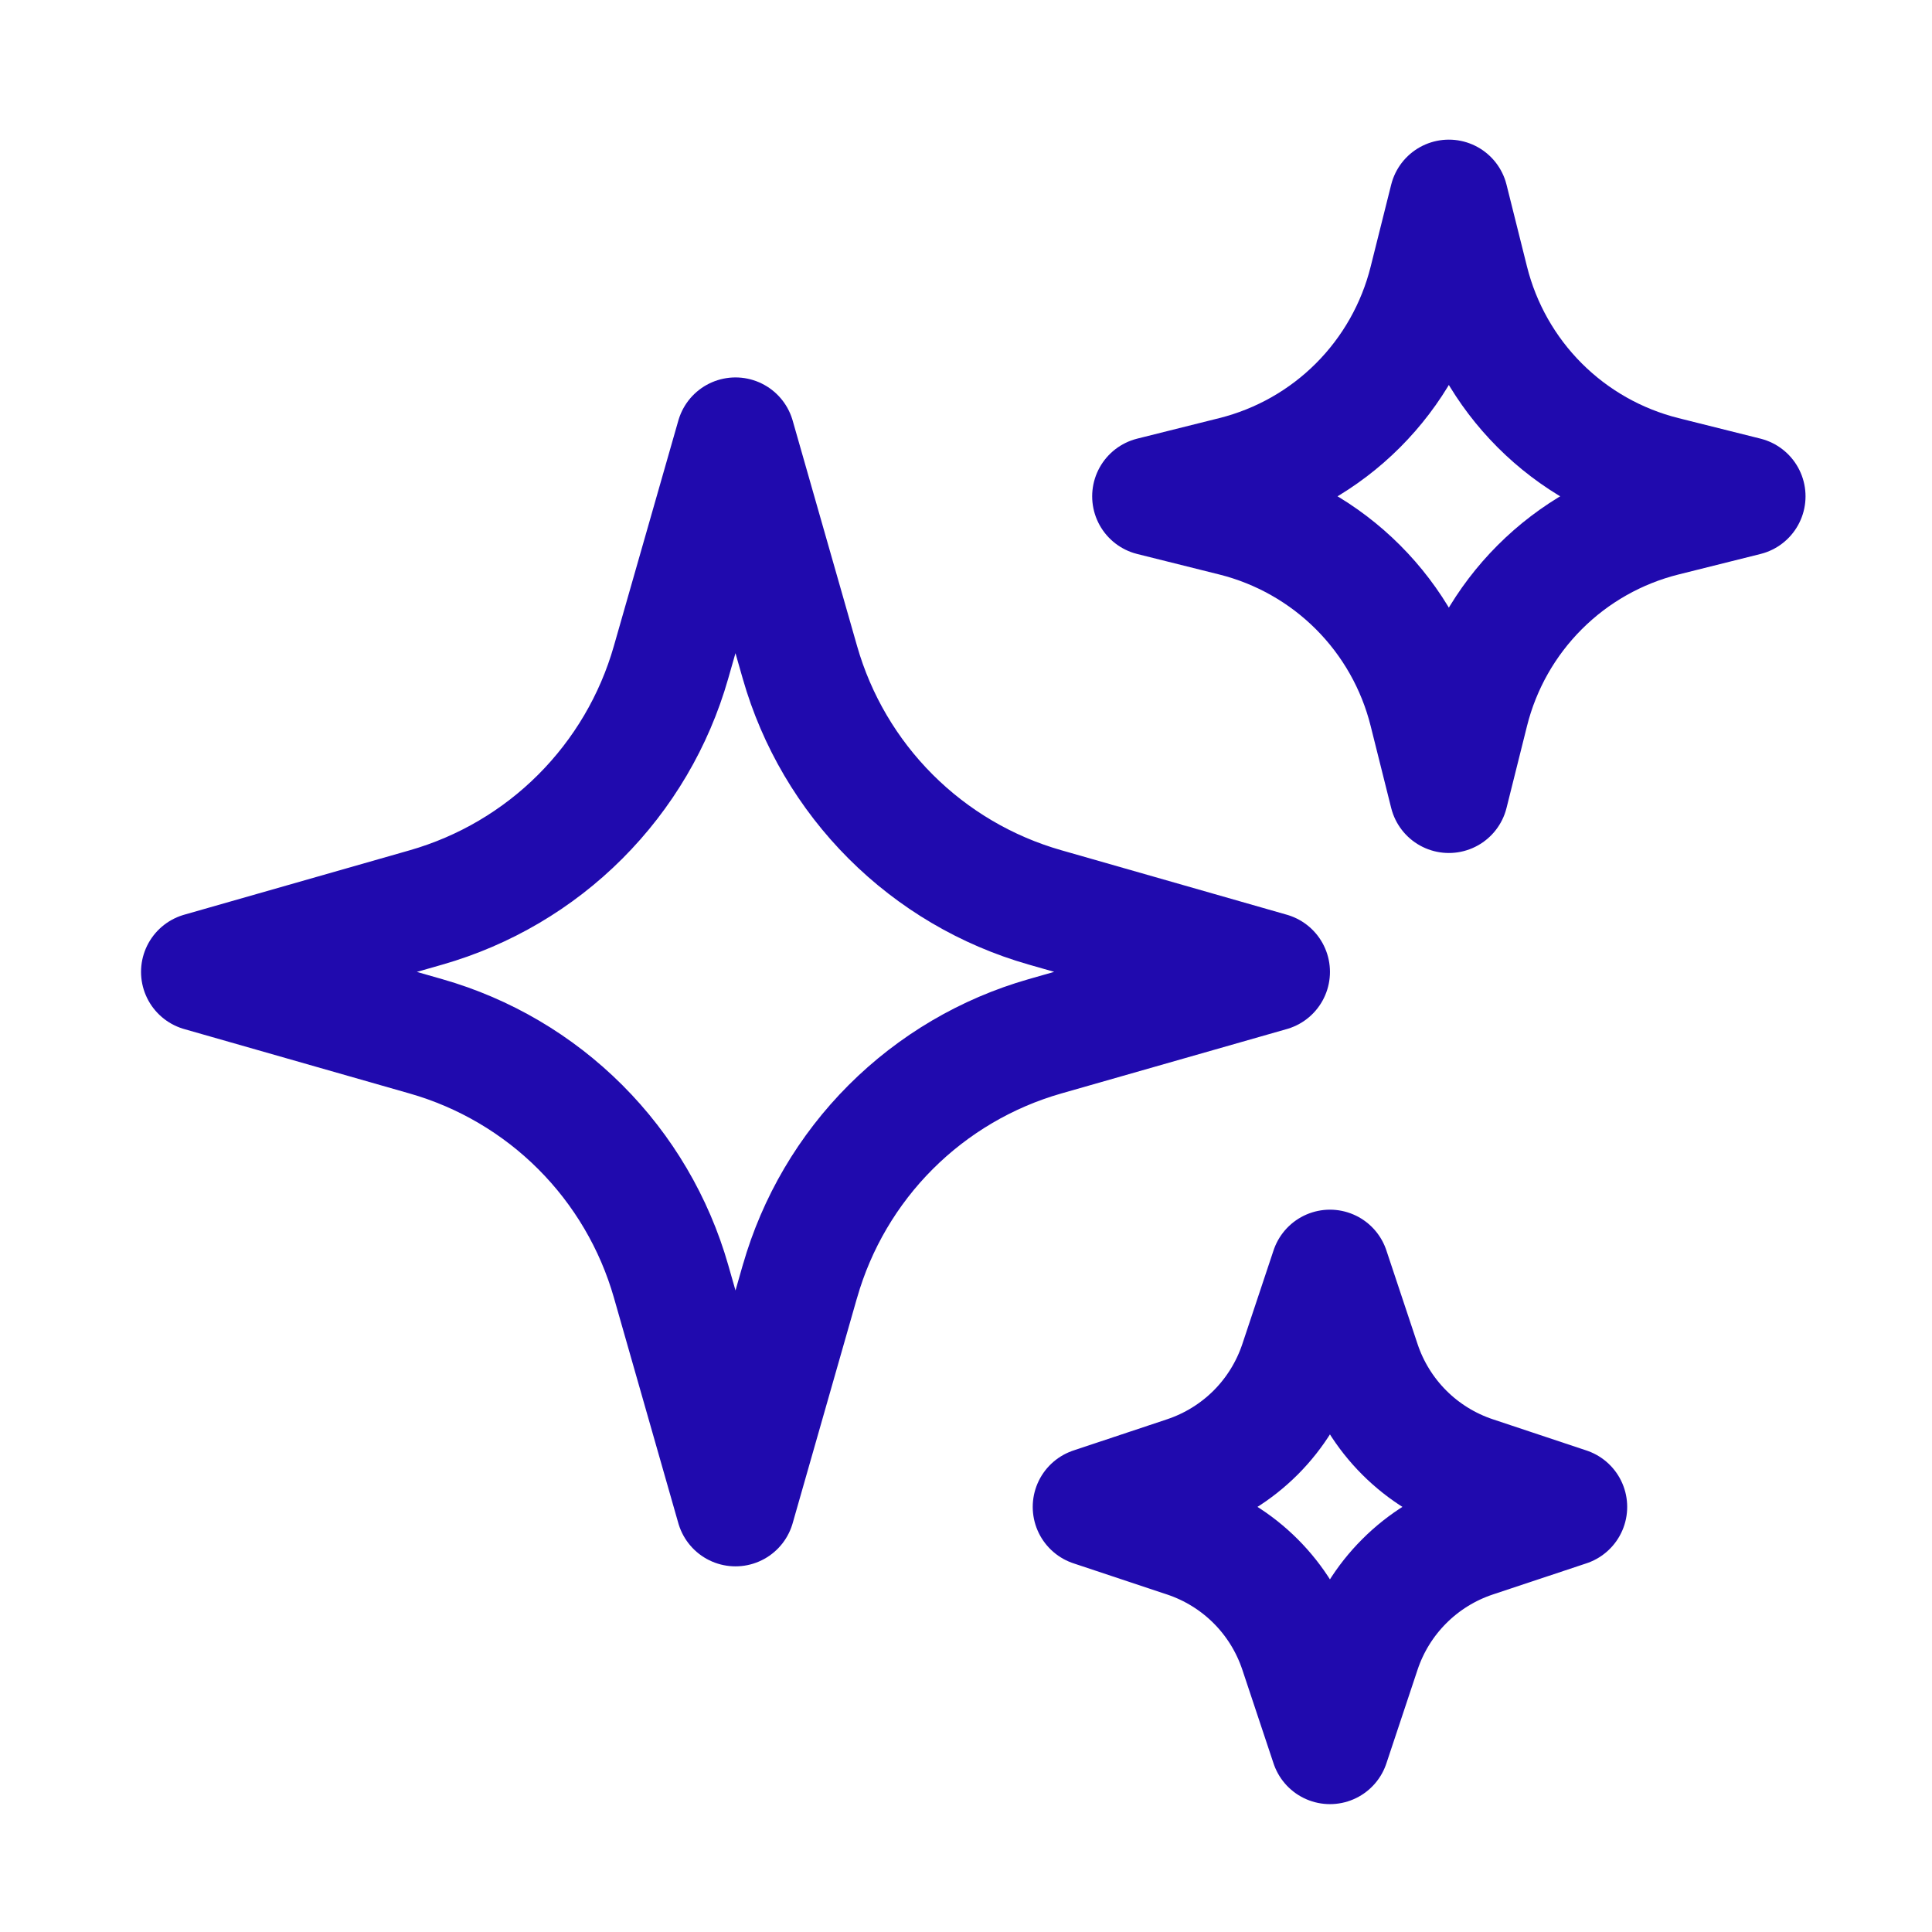 <svg width="65" height="65" viewBox="0 0 65 65" fill="none" xmlns="http://www.w3.org/2000/svg">
<path d="M26.913 43.108L24.745 50.698L22.577 43.108C22.016 41.148 20.966 39.363 19.524 37.921C18.082 36.479 16.297 35.429 14.337 34.868L6.745 32.698L14.334 30.53C16.294 29.969 18.08 28.919 19.521 27.477C20.963 26.035 22.014 24.25 22.574 22.29L24.745 14.698L26.913 22.287C27.473 24.247 28.524 26.033 29.965 27.474C31.407 28.916 33.192 29.967 35.153 30.527L42.745 32.698L35.155 34.866C33.195 35.426 31.41 36.477 29.968 37.918C28.526 39.36 27.476 41.145 26.915 43.106L26.913 43.108ZM49.435 23.938L48.745 26.698L48.054 23.938C47.659 22.355 46.841 20.91 45.688 19.756C44.535 18.603 43.09 17.784 41.507 17.388L38.745 16.698L41.507 16.007C43.09 15.611 44.535 14.793 45.688 13.639C46.841 12.485 47.659 11.04 48.054 9.458L48.745 6.698L49.435 9.458C49.831 11.04 50.649 12.486 51.803 13.64C52.956 14.793 54.402 15.611 55.985 16.007L58.745 16.698L55.985 17.388C54.402 17.784 52.956 18.602 51.803 19.756C50.649 20.91 49.831 22.355 49.435 23.938ZM45.795 55.543L44.745 58.698L43.694 55.543C43.399 54.659 42.903 53.856 42.245 53.198C41.586 52.539 40.783 52.043 39.899 51.748L36.745 50.698L39.899 49.647C40.783 49.352 41.586 48.856 42.245 48.198C42.903 47.539 43.399 46.736 43.694 45.852L44.745 42.698L45.795 45.852C46.09 46.736 46.586 47.539 47.245 48.198C47.903 48.856 48.706 49.352 49.59 49.647L52.745 50.698L49.59 51.748C48.706 52.043 47.903 52.539 47.245 53.198C46.586 53.856 46.09 54.659 45.795 55.543Z" stroke="#200AAE" stroke-width="4" stroke-linecap="round" stroke-linejoin="round"/>
</svg>

